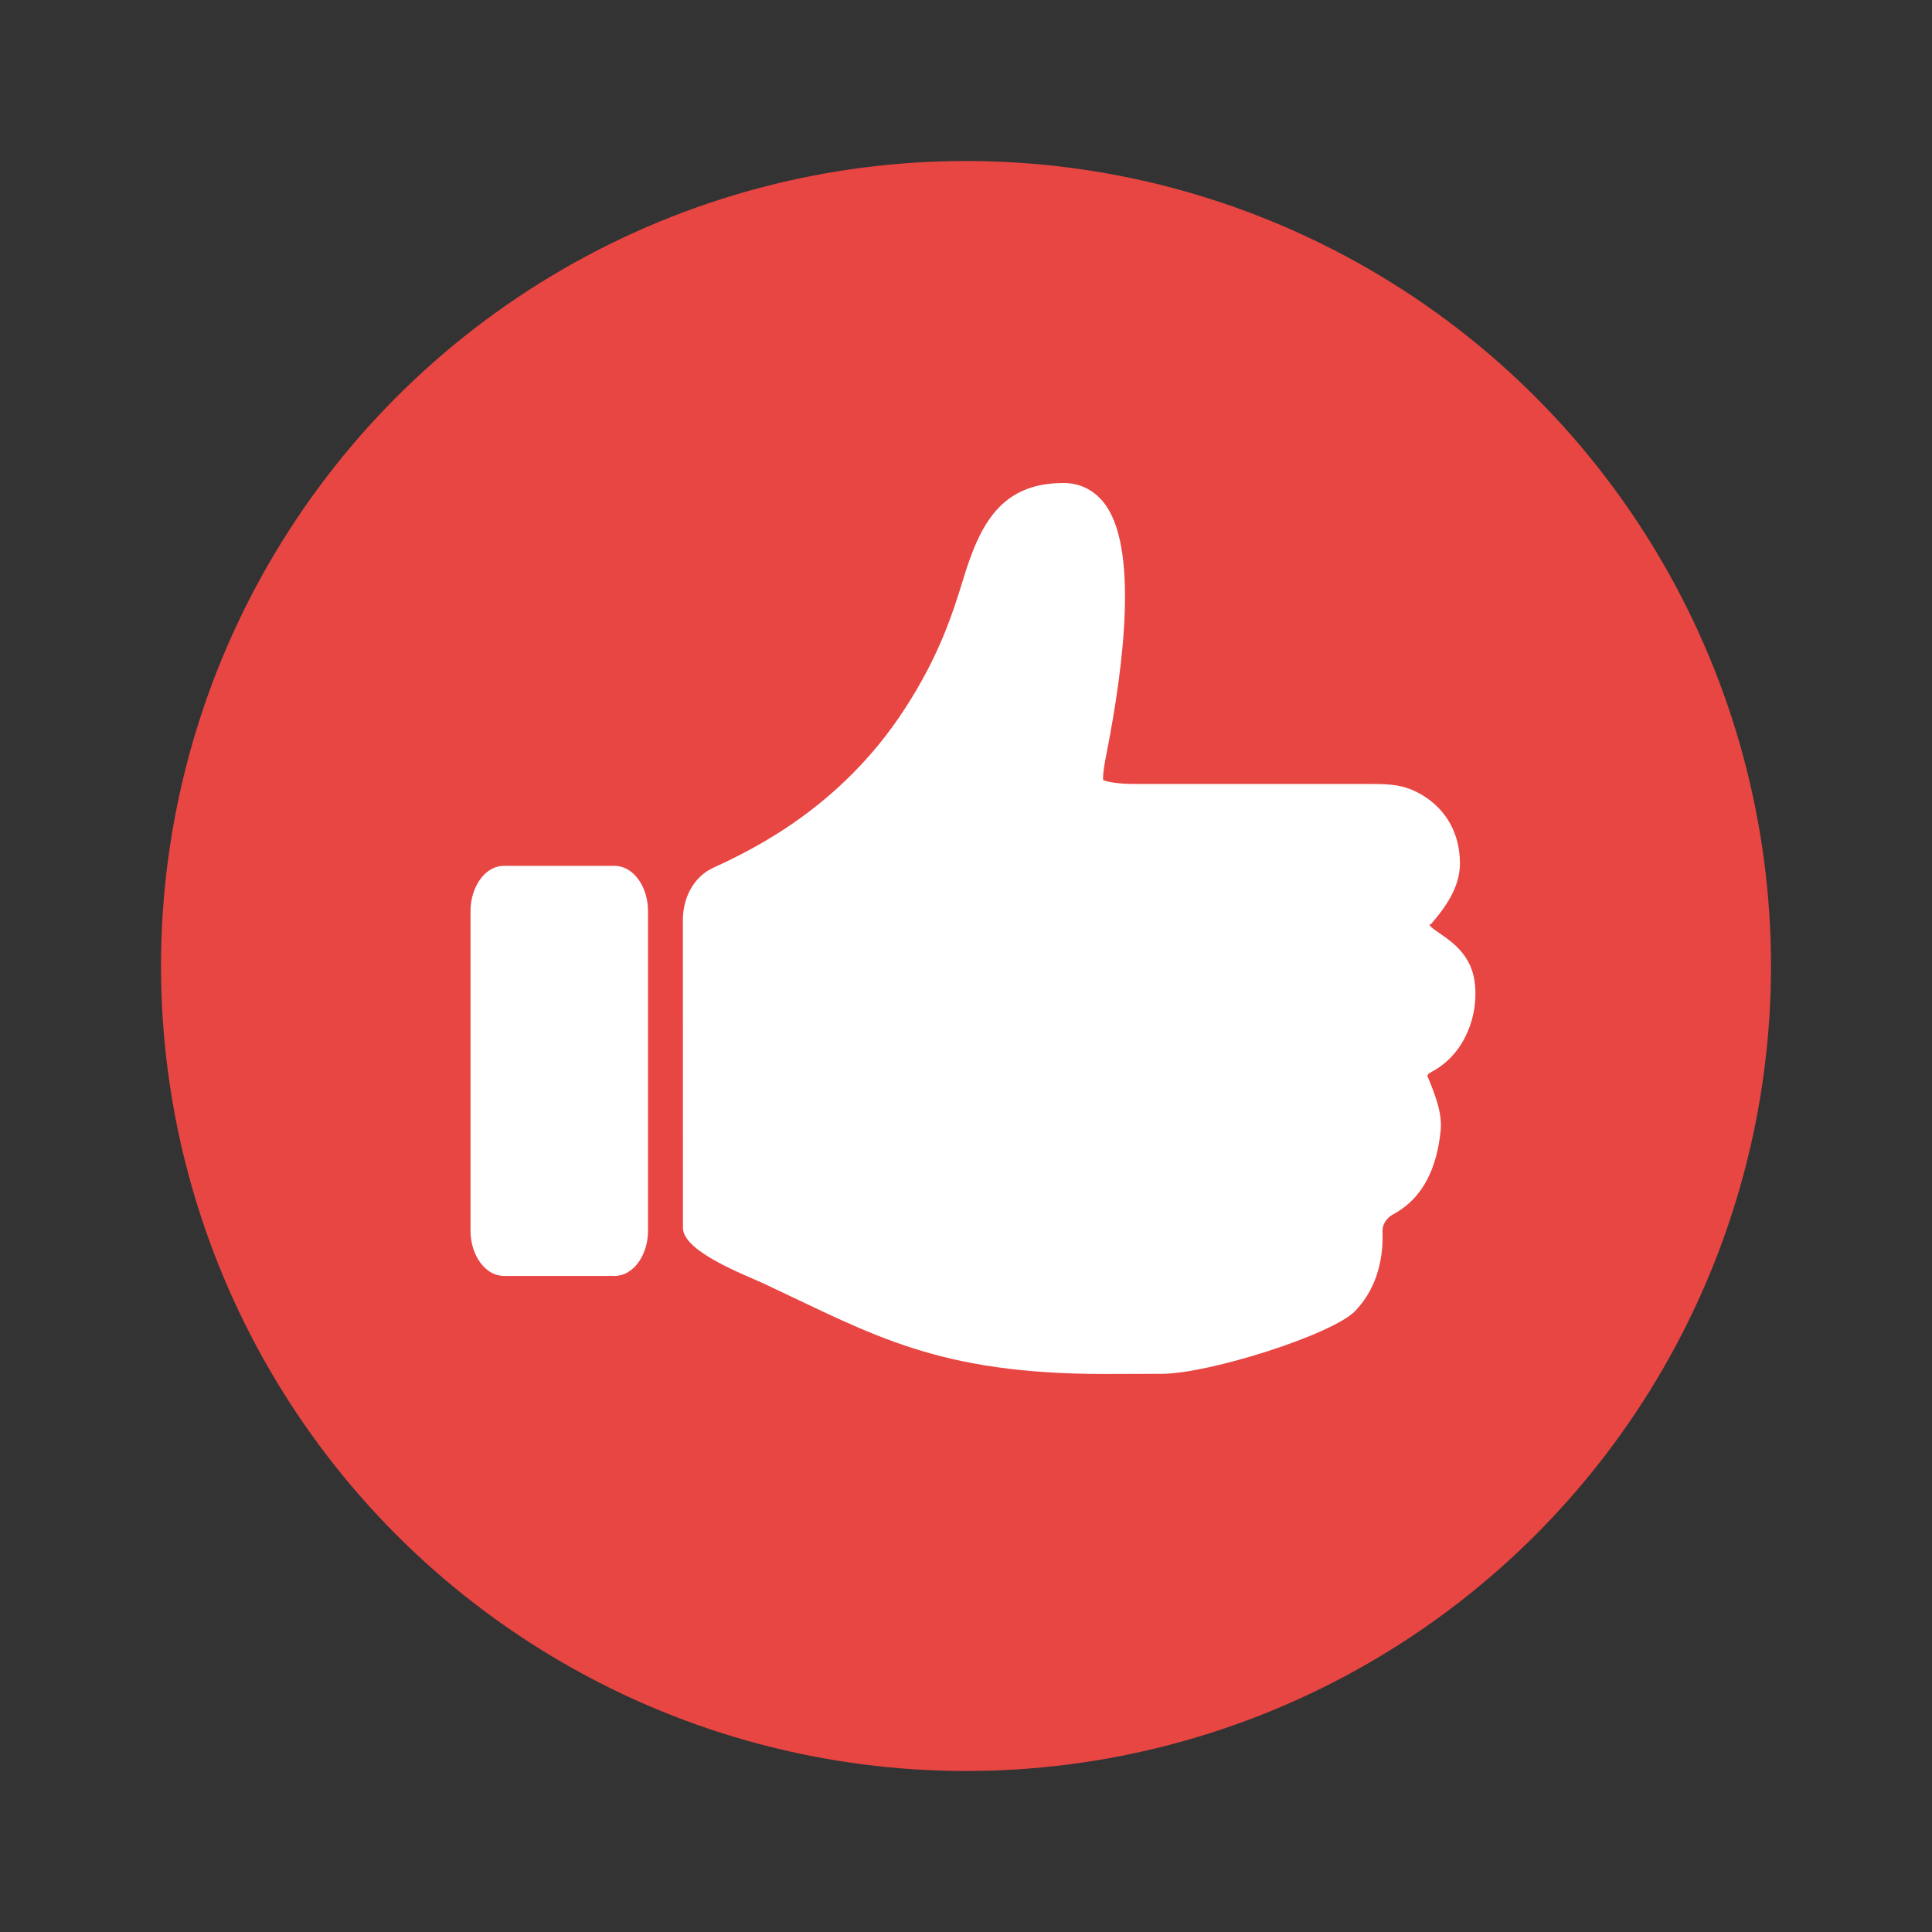 <?xml version="1.0" encoding="UTF-8" standalone="no"?>
<svg width="24px" height="24px" viewBox="0 0 24 24" version="1.1" xmlns="http://www.w3.org/2000/svg" xmlns:xlink="http://www.w3.org/1999/xlink">
    <rect x="0" y="0" width="24" height="24" fill="#333333" stroke="none"/>
    <!-- Generator: Sketch 45.1 (43504) - http://www.bohemiancoding.com/sketch -->
    <title>marker like</title>
    <desc>Created with Sketch.</desc>
    <defs></defs>
    <g id="Page-3" stroke="none" stroke-width="1" fill="none" fill-rule="evenodd">
        <g id="Artboard" transform="translate(-196, -75)">
            <g id="Group-11" transform="translate(198, 77)">
                <g id="Group-10-Copy-2" fill="#E74643">
                    <circle id="Oval-29" cx="10" cy="10" r="10"></circle>
                </g>
                <g id="thumb-up-with-star" transform="translate(3.828, 3.57)" fill-rule="nonzero" fill="#FFFFFF">
                    <path d="M1.808,5.186 L0.43,5.186 C0.203,5.186 0.017,5.439 0.017,5.749 L0.017,9.717 C0.017,10.027 0.203,10.28 0.43,10.28 L1.808,10.28 C2.036,10.28 2.222,10.027 2.222,9.717 L2.222,5.749 C2.222,5.439 2.036,5.186 1.808,5.186 Z M12.472,6.532 C12.38,6.183 12.068,6.05 11.95,5.946 C11.94,5.921 11.905,5.925 11.951,5.907 C12.111,5.72 12.308,5.464 12.308,5.157 C12.308,4.785 12.137,4.48 11.827,4.299 C11.618,4.178 11.449,4.169 11.21,4.169 L8.276,4.169 C8.053,4.169 7.935,4.142 7.876,4.122 C7.868,4.043 7.901,3.876 7.914,3.809 C8.141,2.664 8.315,1.197 7.876,0.664 C7.75,0.511 7.58,0.43 7.385,0.43 C6.603,0.43 6.345,0.944 6.136,1.629 C6.008,2.046 5.84,2.579 5.406,3.244 C4.619,4.452 3.541,4.976 3.032,5.21 C2.788,5.322 2.644,5.59 2.655,5.898 L2.656,9.689 C2.666,9.983 3.429,10.267 3.671,10.38 C5.032,11.019 5.819,11.498 7.898,11.498 L8.604,11.496 C9.187,11.496 10.725,11.009 11.007,10.715 C11.244,10.468 11.361,10.126 11.346,9.727 C11.342,9.644 11.395,9.559 11.478,9.515 C11.861,9.31 12.023,8.92 12.068,8.477 C12.09,8.258 12.004,8.04 11.903,7.794 C11.908,7.775 11.925,7.762 11.956,7.745 C12.449,7.482 12.563,6.882 12.472,6.532 Z" id="Shape"></path>
                </g>
            </g>
        </g>
    </g>
</svg>
